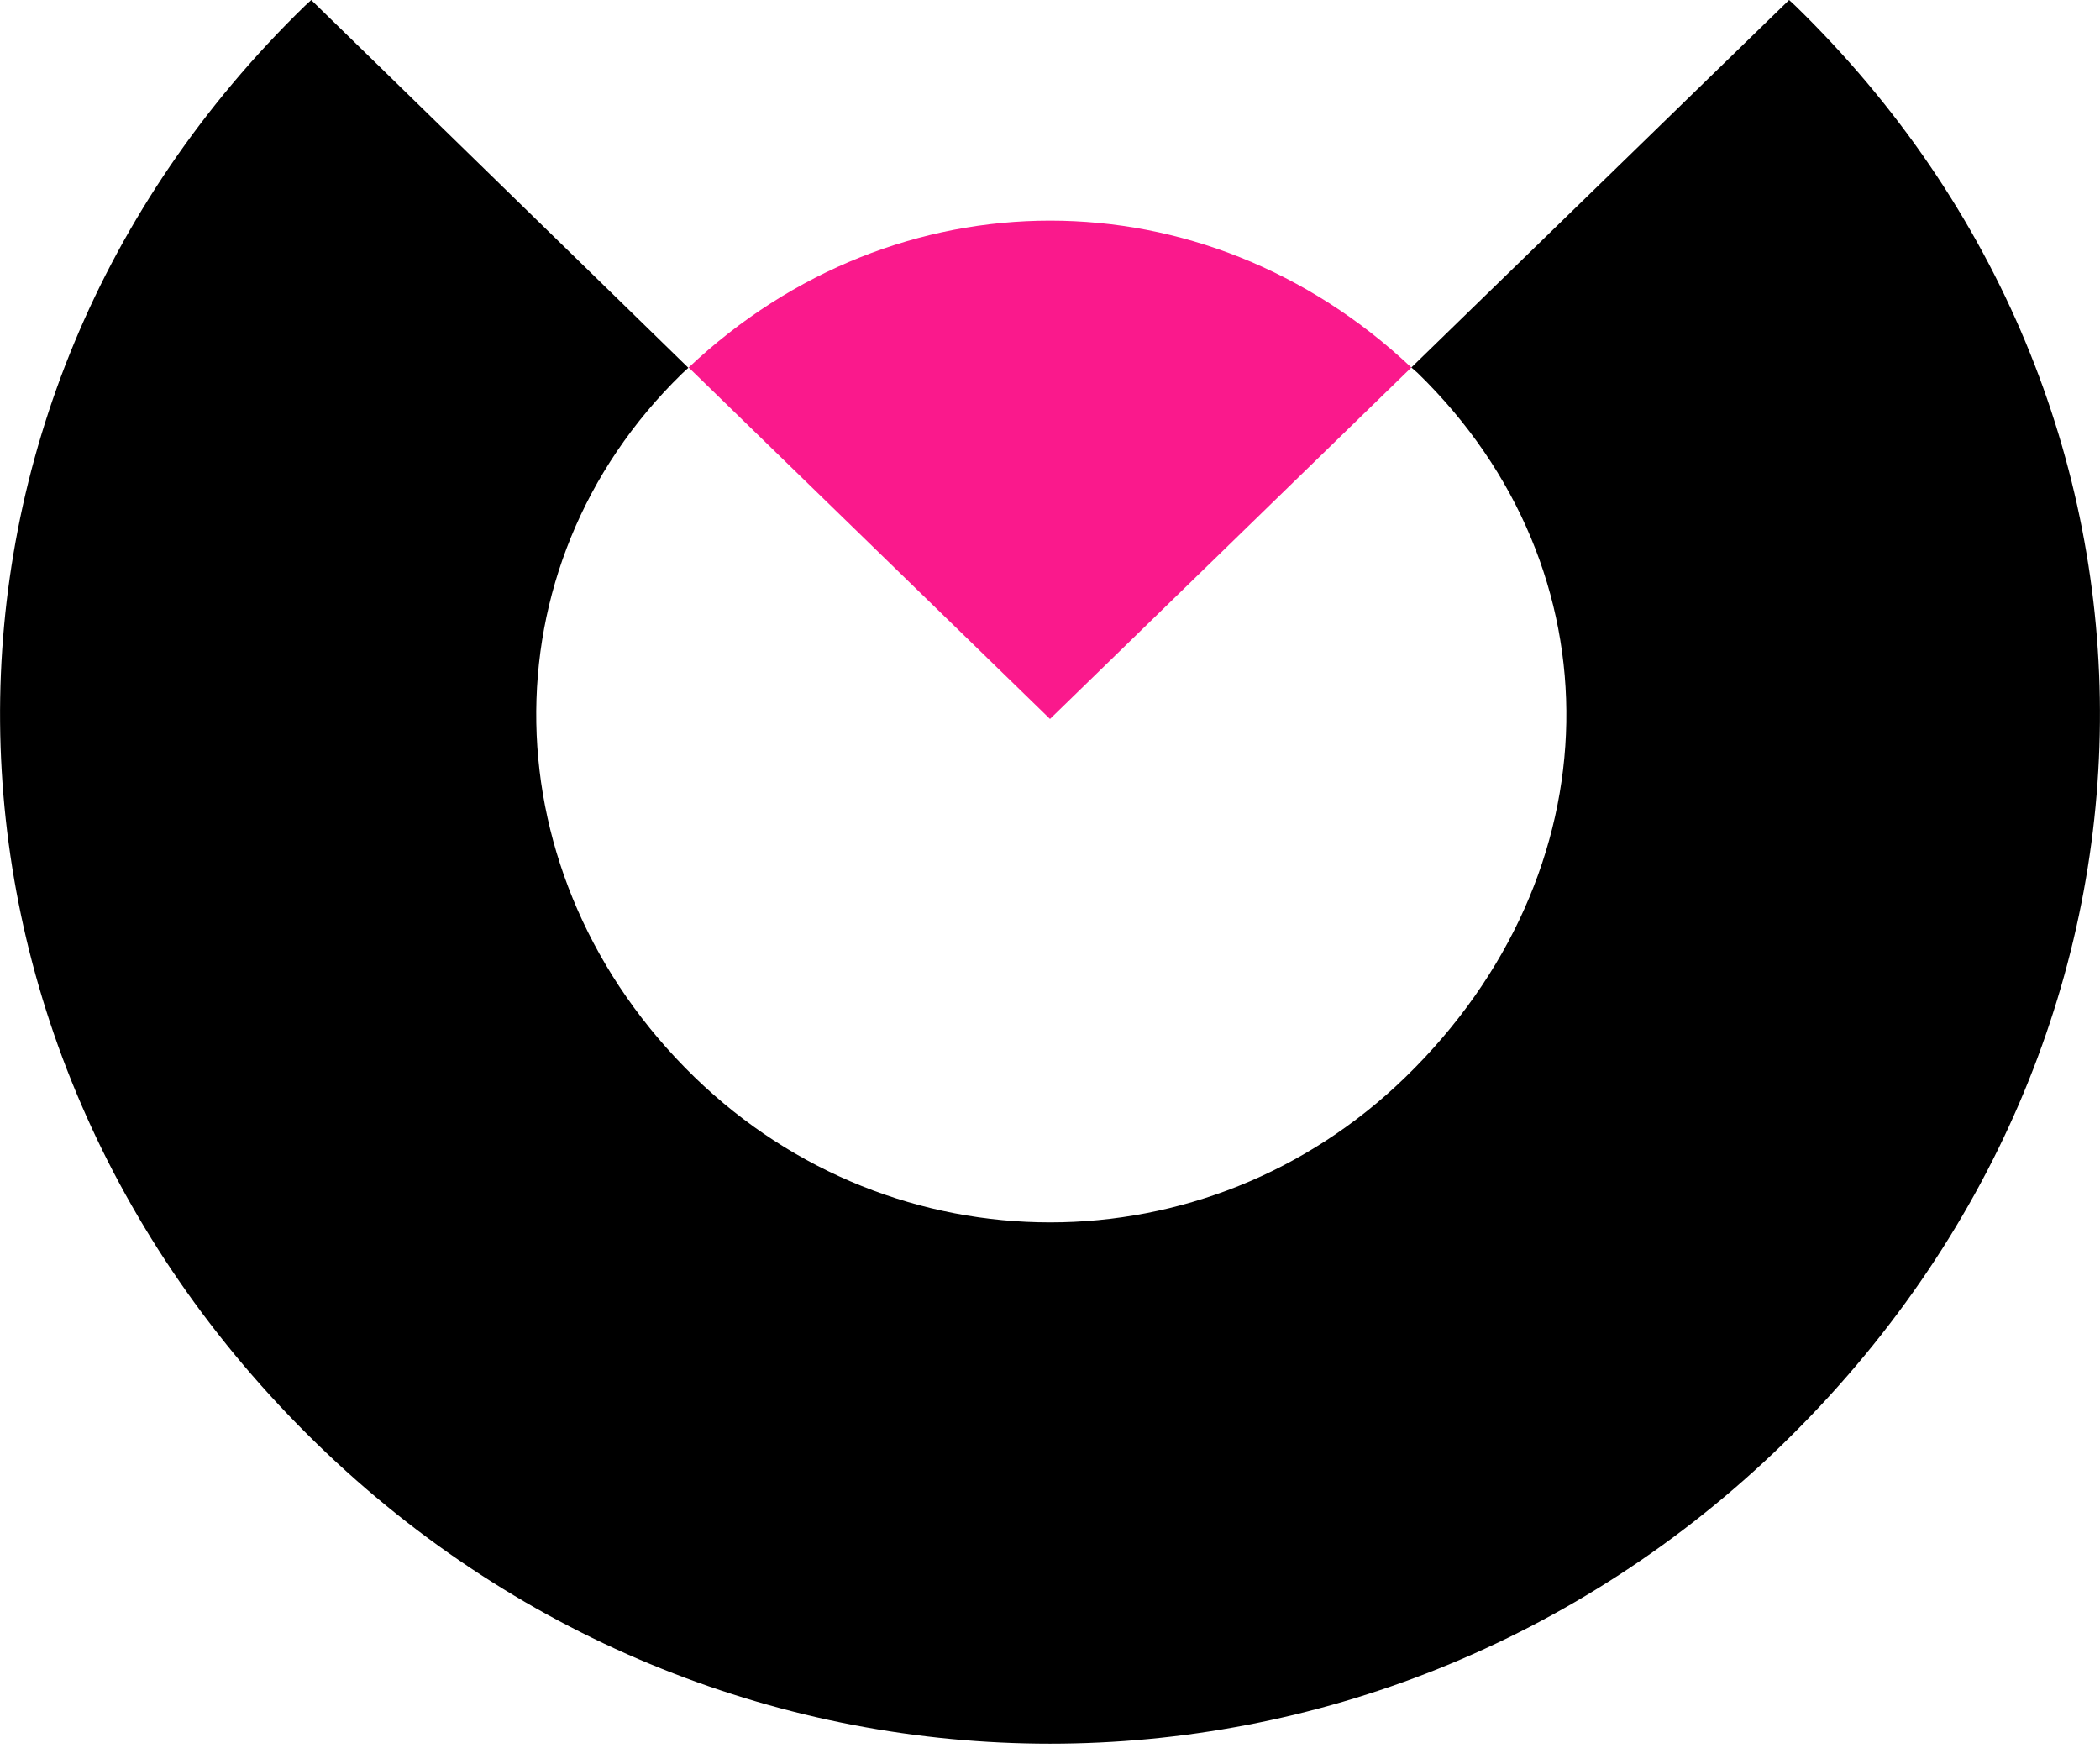<svg width="100" height="84" viewBox="0 0 100 84" fill="none" xmlns="http://www.w3.org/2000/svg">
<g id="uuid-9b96594c-3336-4424-a508-f3e0d5cedd60" clip-path="url(#clip0_1448_1925)">
<path id="Vector" d="M67.51 17.764C77.161 27.153 76.921 41.57 66.933 51.285C57.443 60.517 42.574 60.517 33.067 51.285C23.256 41.741 22.999 27.028 32.474 17.796C32.571 17.702 32.682 17.609 32.779 17.515L14.821 0C14.725 0.093 14.613 0.187 14.517 0.28C-5.058 19.321 -4.801 49.401 15.093 68.753C34.667 87.794 65.333 87.794 84.907 68.753C104.802 49.401 105.058 19.306 85.483 0.265C85.387 0.171 85.291 0.093 85.195 0L67.206 17.5C67.302 17.593 67.414 17.671 67.51 17.764Z" fill="black"/>
<path id="Vector_2" d="M67.206 17.5C57.33 8.174 42.686 8.174 32.794 17.5L50 34.237L67.206 17.5Z" fill="#FA198C"/>
</g>
<defs>
<clipPath id="clip0_1448_1925">
<rect width="100" height="83.03" fill="white"/>
</clipPath>
</defs>
</svg>
